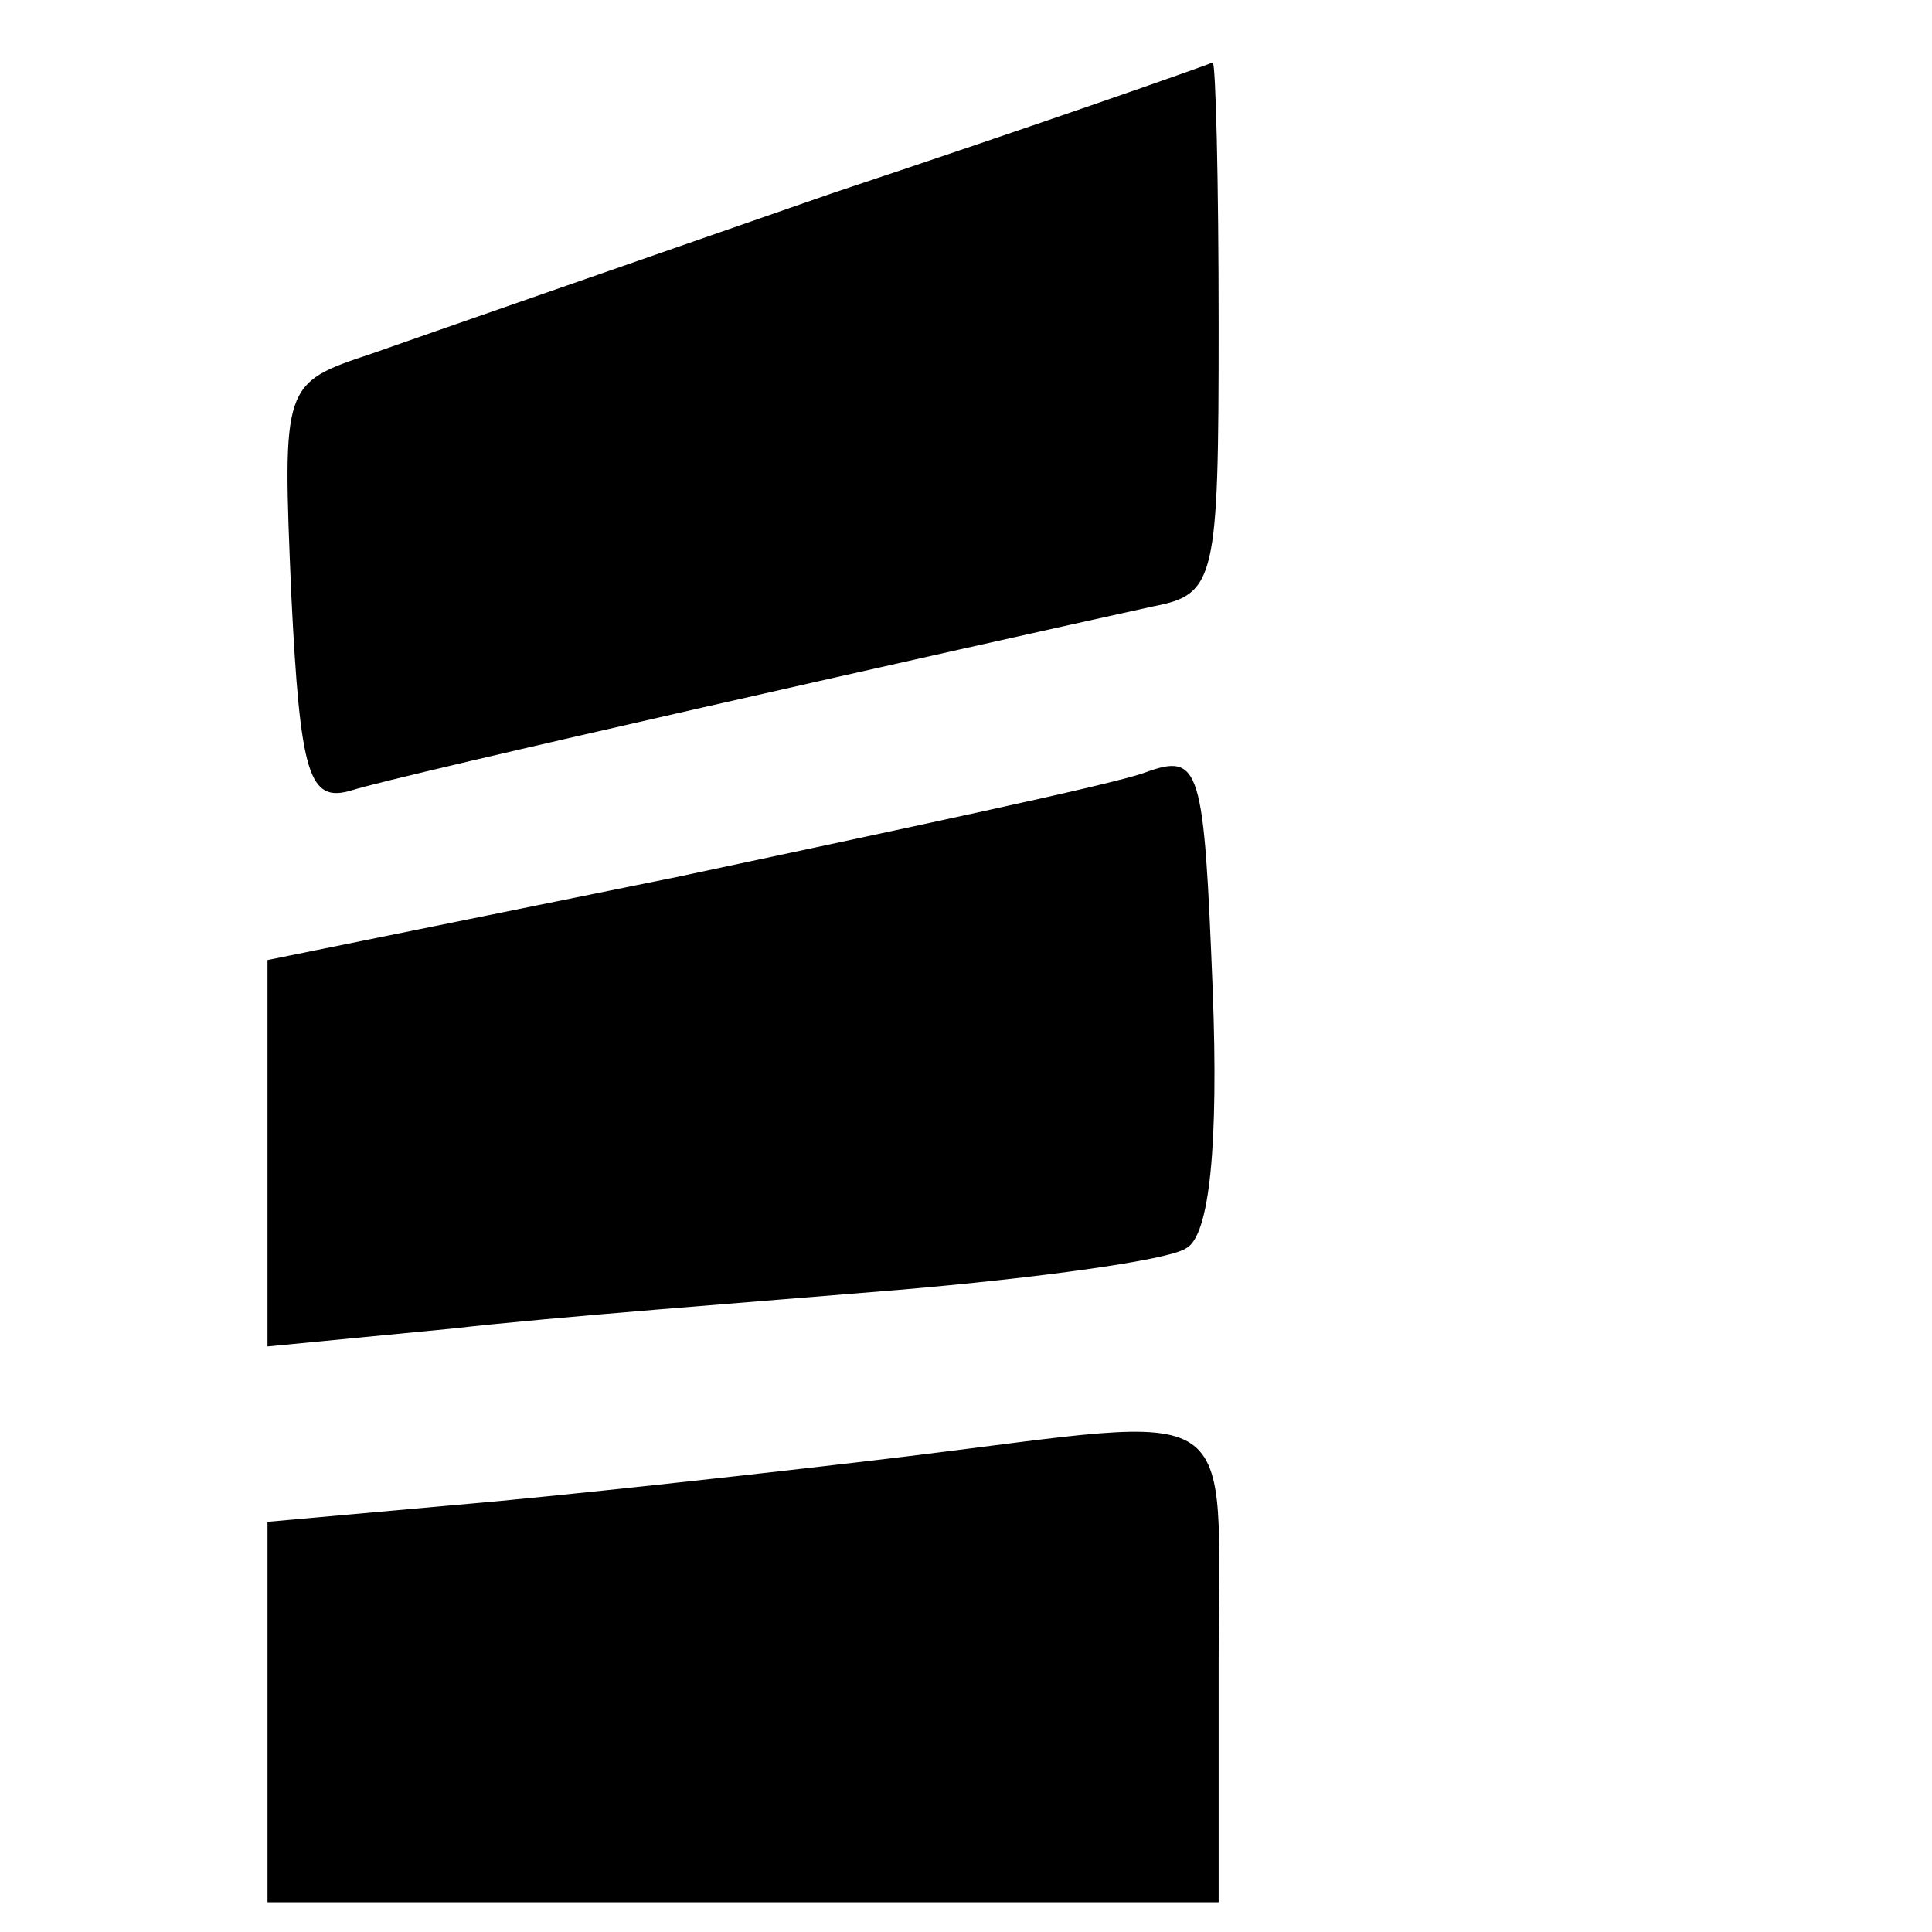 <?xml version="1.0" standalone="no"?>
<!DOCTYPE svg PUBLIC "-//W3C//DTD SVG 20010904//EN"
 "http://www.w3.org/TR/2001/REC-SVG-20010904/DTD/svg10.dtd">
<svg version="1.0" xmlns="http://www.w3.org/2000/svg"
 width="65pt" height="65pt" viewBox="0 0 65 65"
 preserveAspectRatio="xMidYMid meet">

<g transform="translate(0,65) scale(0.1,-0.1)"
fill="#000000" stroke="none">
<path d="M280 585 c-69 -24 -138 -48 -155 -54 -30 -10 -30 -10 -27 -81 3 -61
6 -70 20 -66 15 5 211 49 270 62 21 4 22 9 22 94 0 50 -1 89 -2 89 -2 -1 -59
-21 -128 -44z"/>
<path d="M385 390 c-11 -4 -82 -19 -157 -35 l-138 -28 0 -65 0 -65 62 6 c35 4
102 9 150 13 47 4 91 10 97 14 8 4 11 35 9 87 -3 75 -4 80 -23 73z"/>
<path d="M305 160 c-33 -4 -95 -11 -137 -15 l-78 -7 0 -64 0 -64 160 0 160 0
0 80 c0 91 10 84 -105 70z"/>
</g>
</svg>
